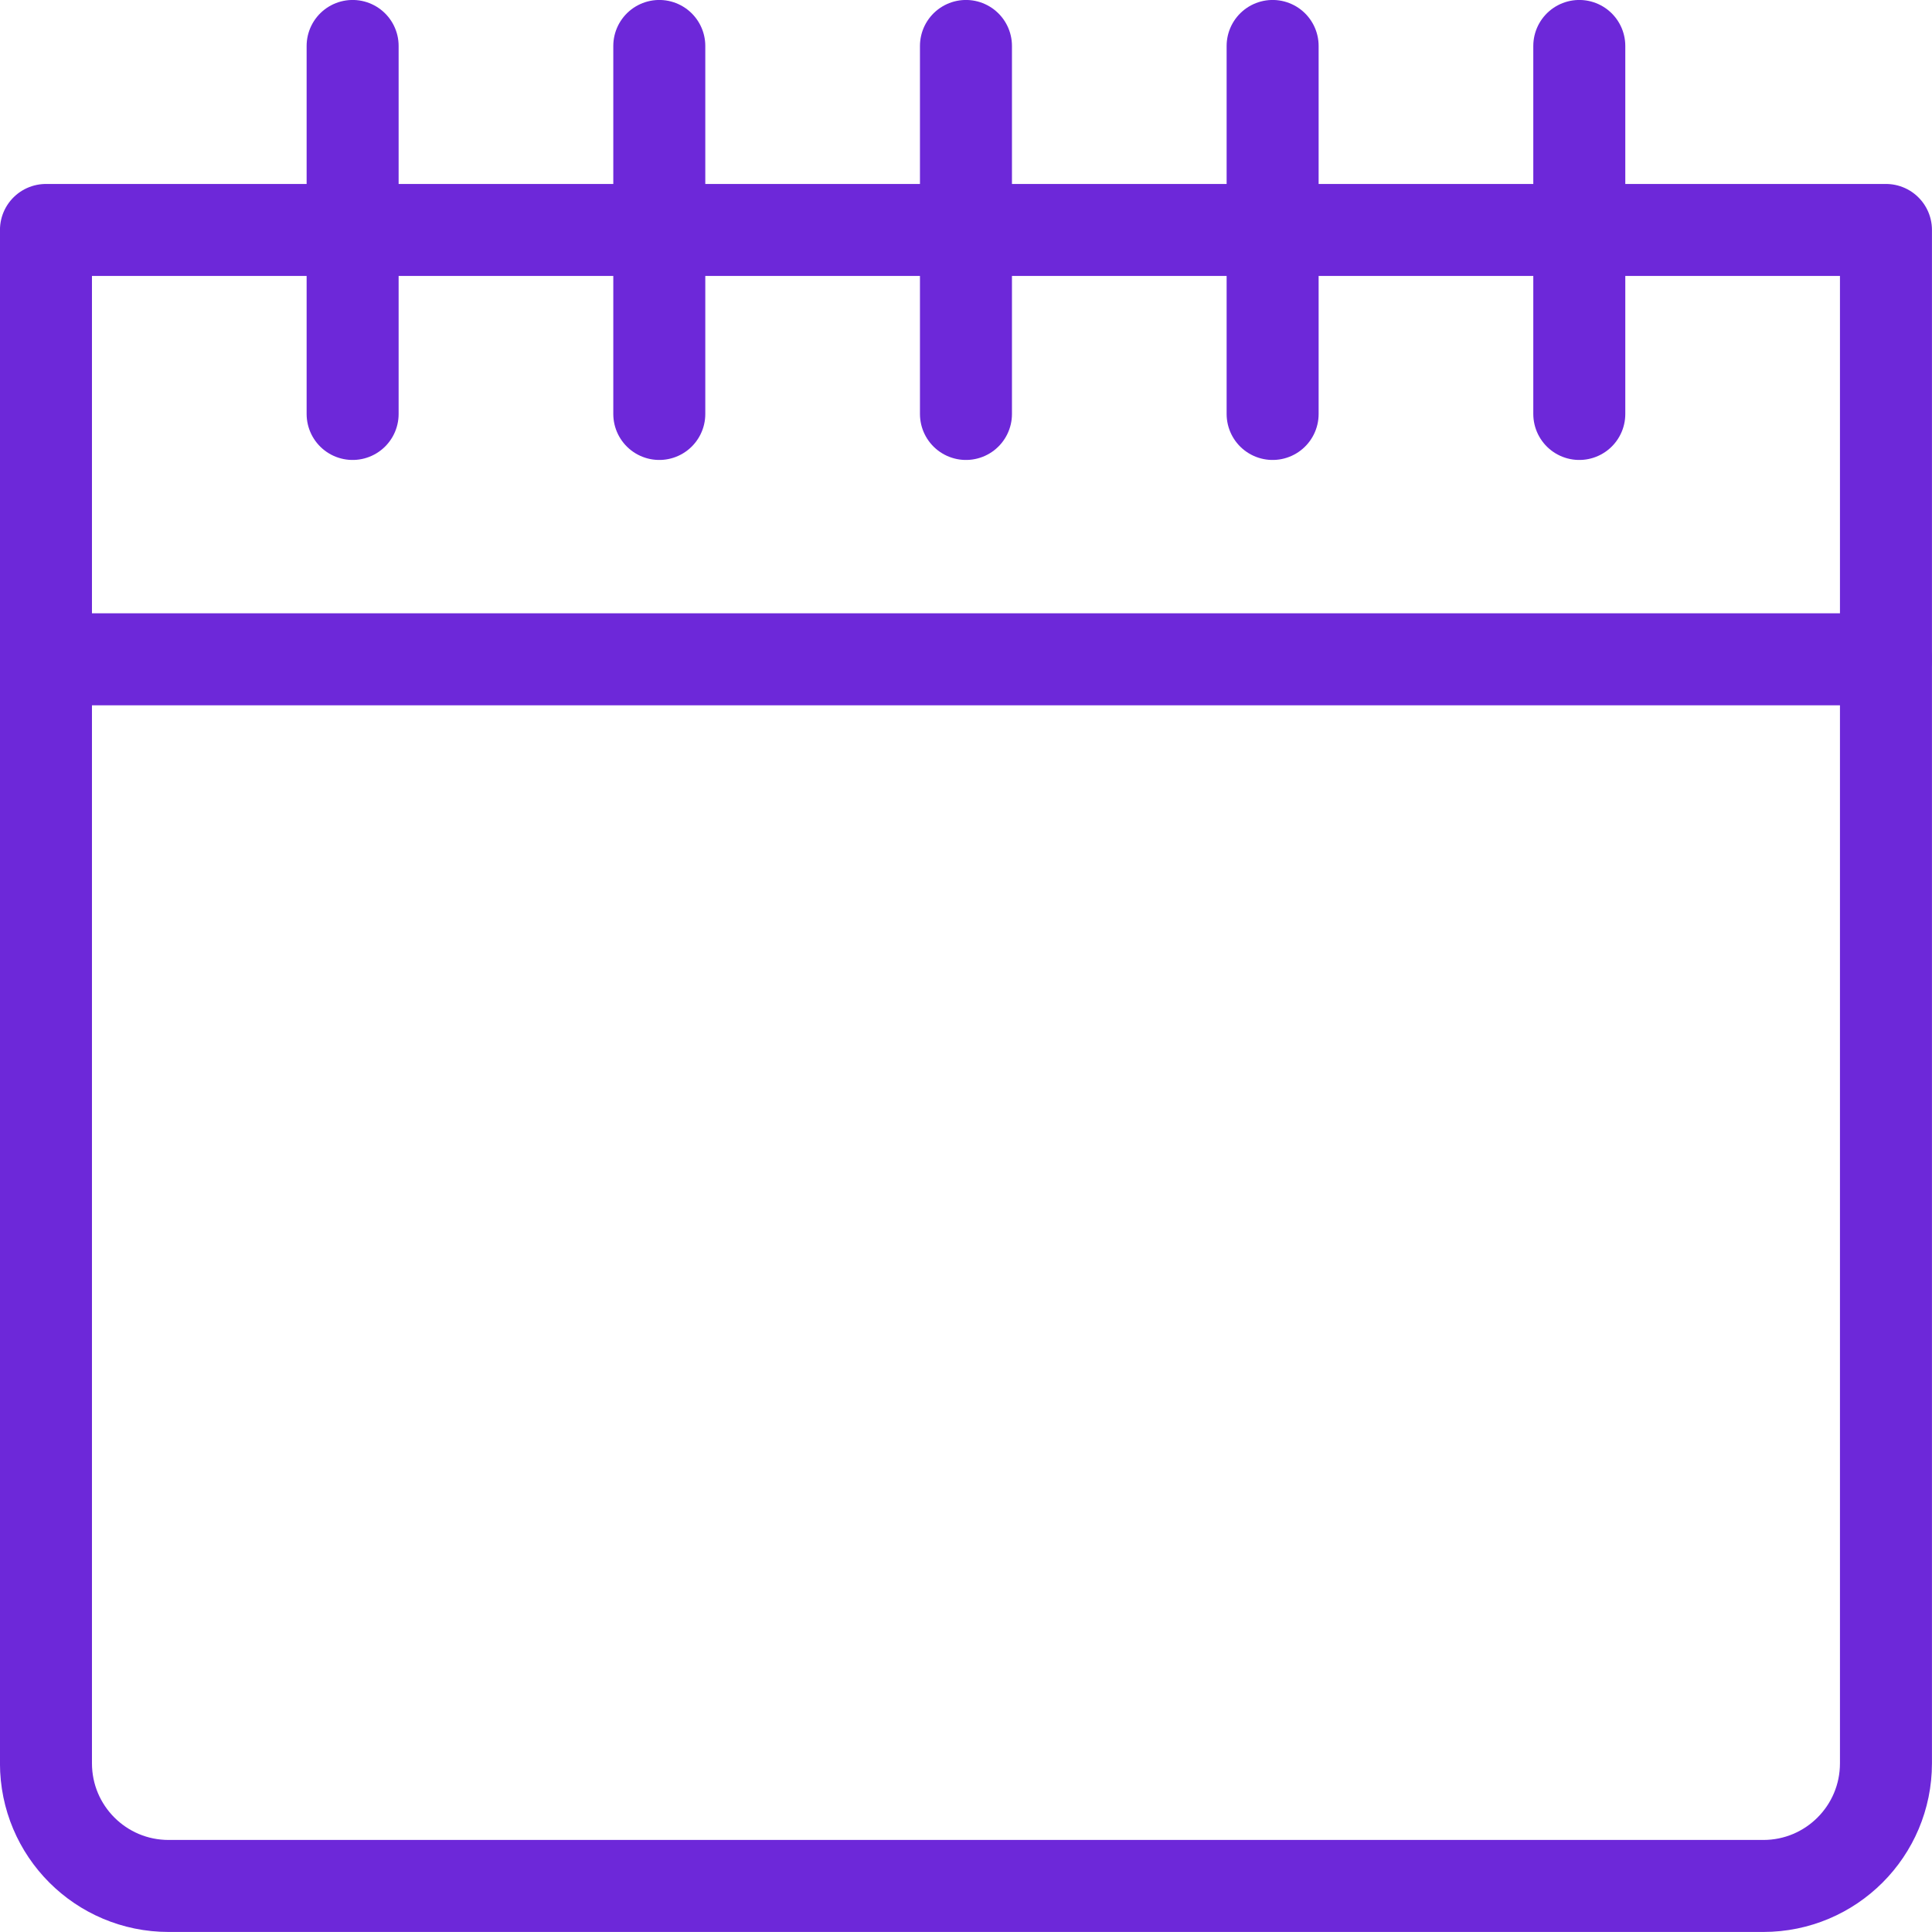 <?xml version="1.0" encoding="UTF-8"?>
<svg id="Capa_2" data-name="Capa 2" xmlns="http://www.w3.org/2000/svg" viewBox="0 0 236.25 236.25">
  <defs>
    <style>
      .cls-1 {
        fill: none;
        stroke: #6d28d9;
        stroke-linecap: round;
        stroke-linejoin: round;
        stroke-width: 11.25px;
      }
    </style>
  </defs>
  <g id="_Ñëîé_1" data-name="Ñëîé 1">
    <g id="calendar">
      <line class="cls-1" x1="5.62" y1="80.62" x2="230.62" y2="80.62"/>
      <line class="cls-1" x1="118.12" y1="50.62" x2="118.12" y2="5.62"/>
      <line class="cls-1" x1="80.62" y1="50.62" x2="80.62" y2="5.62"/>
      <line class="cls-1" x1="155.62" y1="50.62" x2="155.62" y2="5.62"/>
      <line class="cls-1" x1="43.12" y1="50.62" x2="43.12" y2="5.62"/>
      <line class="cls-1" x1="193.12" y1="50.62" x2="193.12" y2="5.62"/>
      <path class="cls-1" d="M230.62,215.62V28.12H5.62V215.62c0,8.29,6.71,15,15,15H215.62c8.29,0,15-6.71,15-15Z"/>
    </g>
  </g>
</svg>